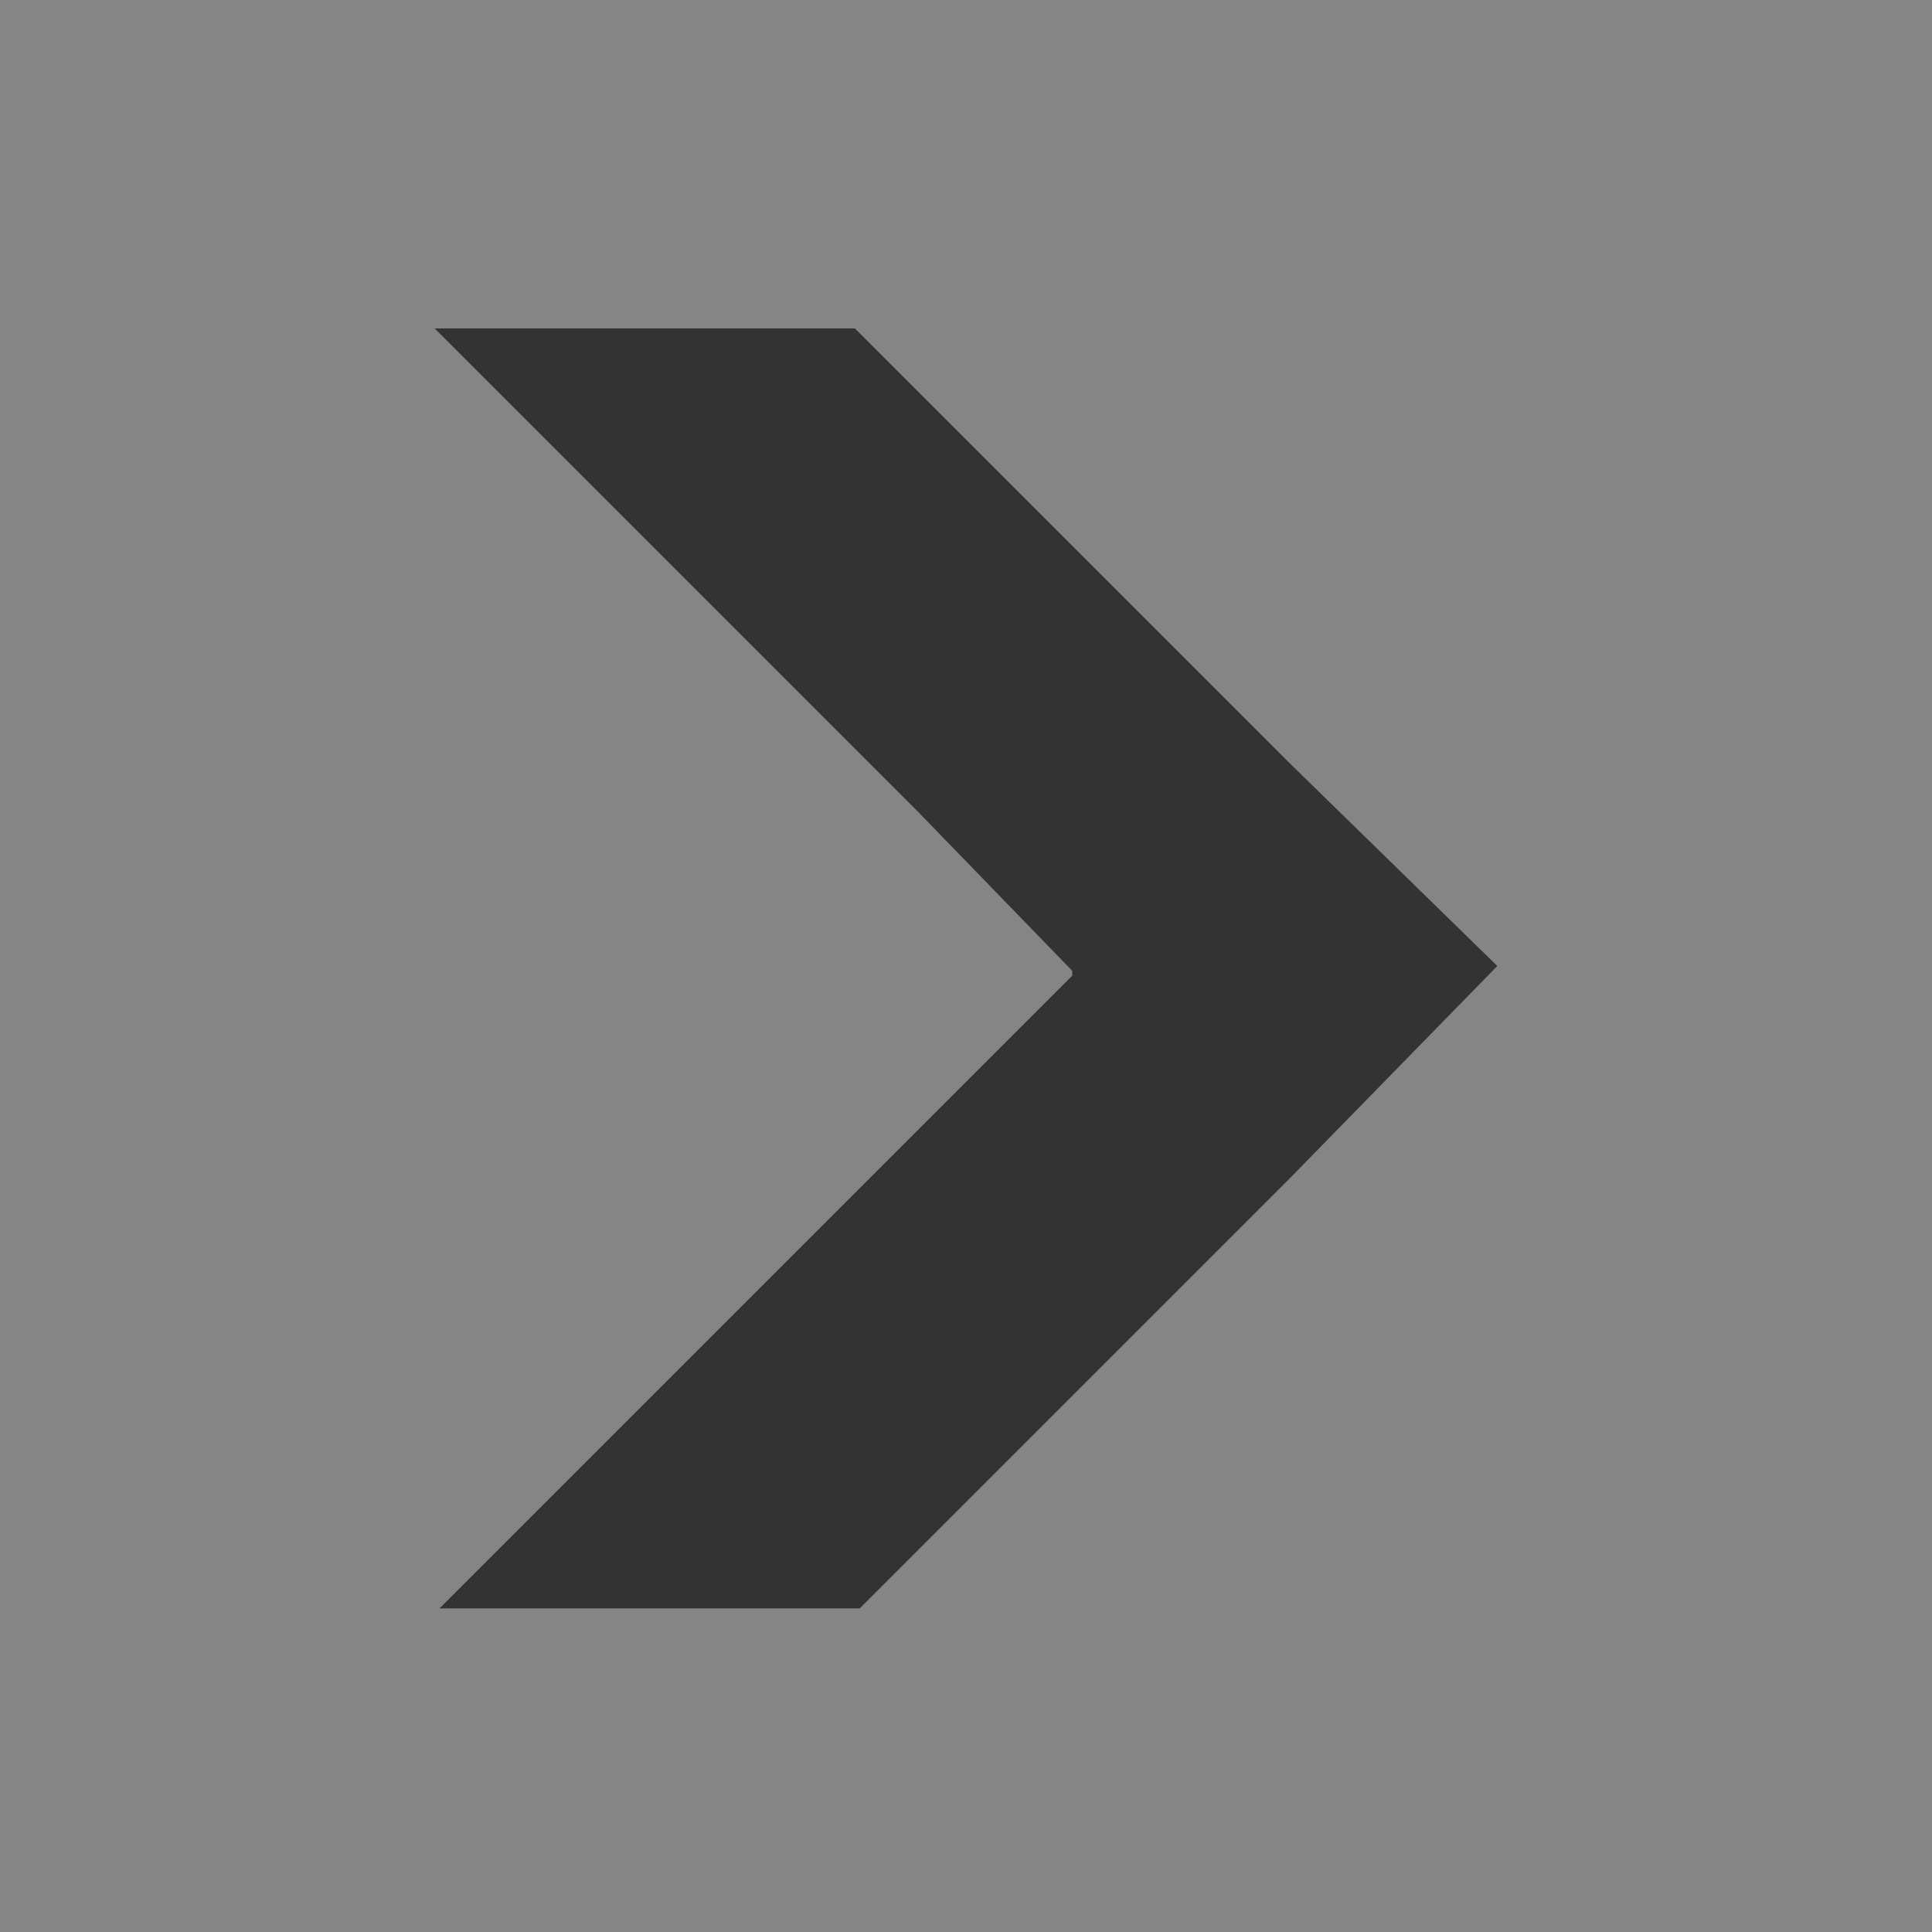 <?xml version="1.0" encoding="utf-8"?>
<!-- Generator: Adobe Illustrator 25.0.1, SVG Export Plug-In . SVG Version: 6.00 Build 0)  -->
<svg version="1.1" id="Layer_1" xmlns="http://www.w3.org/2000/svg" xmlns:xlink="http://www.w3.org/1999/xlink" x="0px" y="0px"
	 viewBox="0 0 40 40" style="enable-background:new 0 0 40 40;" xml:space="preserve">
<rect x="0" y="0" width="40" height="40" fill="#333333" stroke="none"/>
<style type="text/css">
	.st0{opacity:0.4;fill:#FFFFFF;}
</style>
<path class="st0" d="M0,0v40h40V0H0z M26.7,24.4l-8.9,8.9H9.1l10-10l3.1-3.1v-0.1L19,16.8L9,6.8h8.7l8.9,8.9l0.1,0.1l0,0L31,20
	L26.7,24.4z"/>
</svg>
